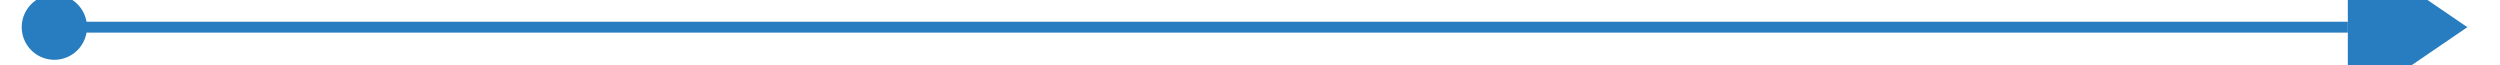 ﻿<?xml version="1.0" encoding="utf-8"?>
<svg version="1.1" xmlns:xlink="http://www.w3.org/1999/xlink" width="230px" height="6px" preserveAspectRatio="xMinYMid meet" viewBox="294 7133  230 4" xmlns="http://www.w3.org/2000/svg">
  <path d="M 299 7131.5  A 3 3 0 0 0 296 7134.5 A 3 3 0 0 0 299 7137.5 A 3 3 0 0 0 302 7134.5 A 3 3 0 0 0 299 7131.5 Z M 510 7142  L 521 7134.5  L 510 7127  L 510 7142  Z " fill-rule="nonzero" fill="#277dbf" stroke="none" />
  <path d="M 297 7134.5  L 510 7134.5  " stroke-width="1" stroke="#277dbf" fill="none" />
</svg>